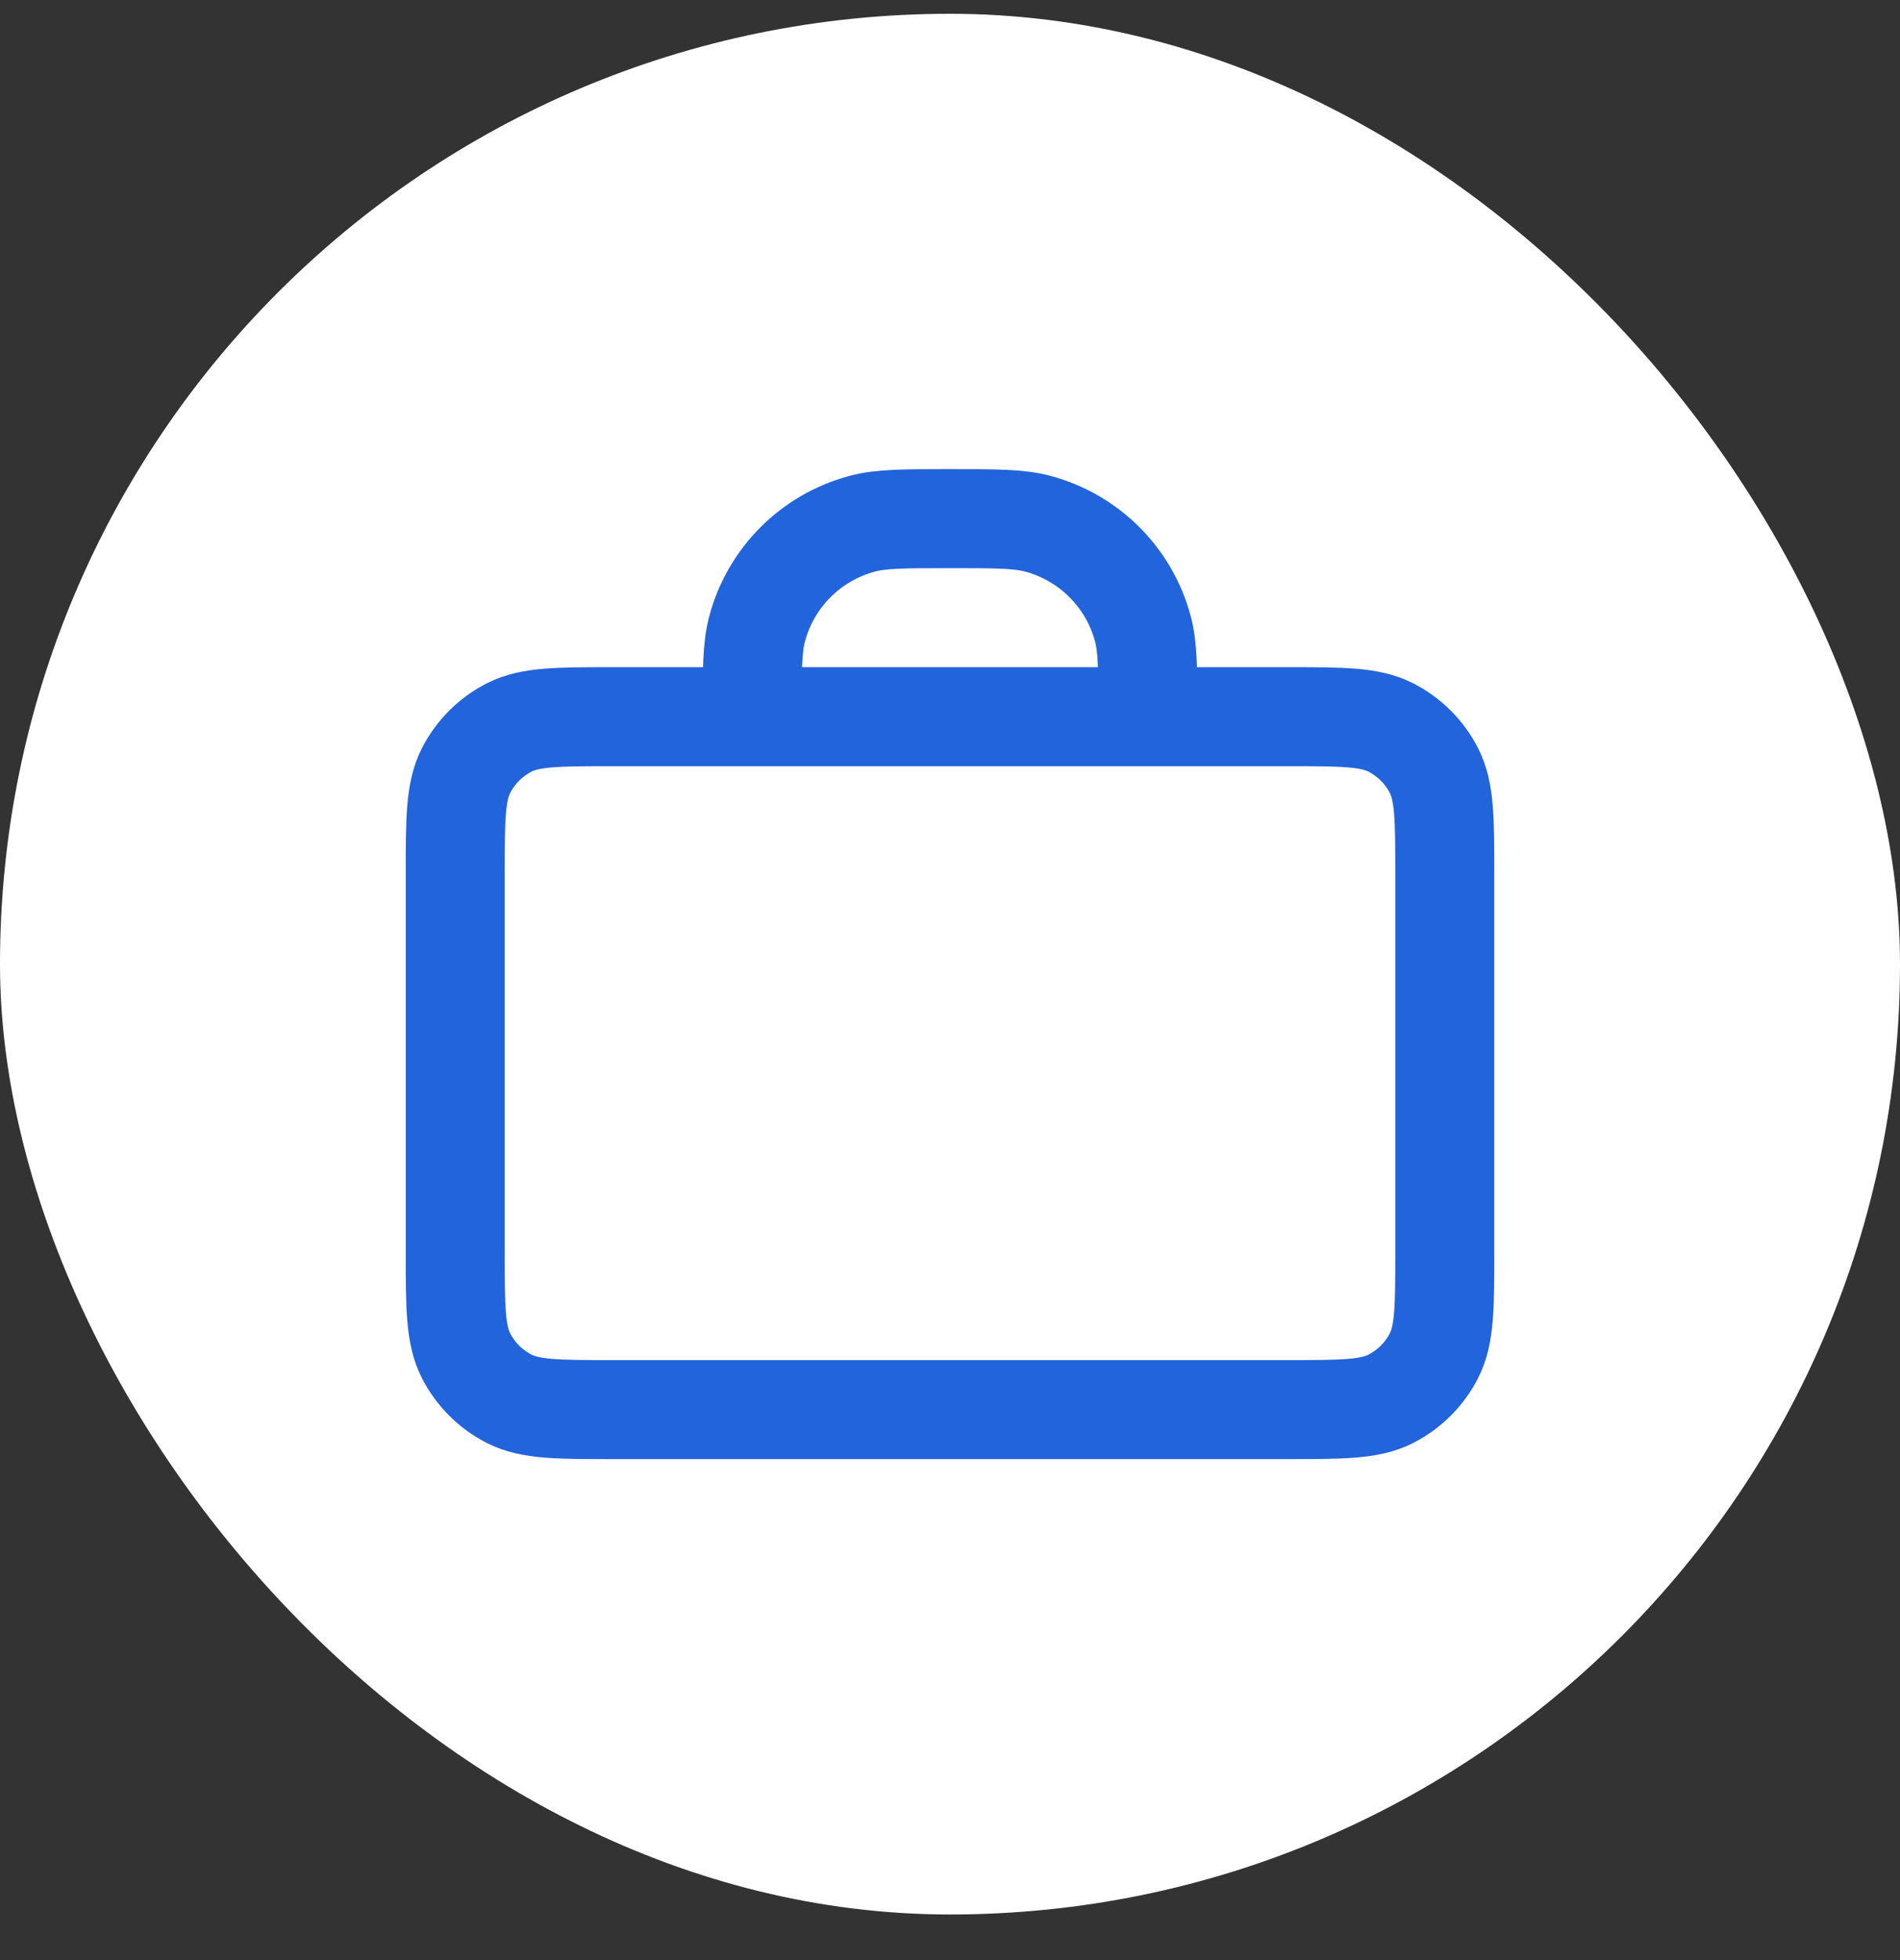 <svg width="32" height="33" viewBox="0 0 32 33" fill="none" xmlns="http://www.w3.org/2000/svg">
<rect x="0" y="0" width="32" height="33" fill="#333333" stroke="none"/>
<rect y="0.232" width="32" height="32" rx="16" fill="white"/>
<path d="M19.333 12.066C19.333 11.291 19.333 10.903 19.248 10.585C19.017 9.723 18.343 9.049 17.48 8.818C17.163 8.732 16.775 8.732 16 8.732C15.225 8.732 14.838 8.732 14.52 8.818C13.657 9.049 12.983 9.723 12.752 10.585C12.667 10.903 12.667 11.291 12.667 12.066M10.333 23.732H21.667C22.6 23.732 23.067 23.732 23.423 23.551C23.737 23.391 23.992 23.136 24.152 22.822C24.333 22.466 24.333 21.999 24.333 21.066V14.732C24.333 13.799 24.333 13.332 24.152 12.976C23.992 12.662 23.737 12.407 23.423 12.247C23.067 12.066 22.6 12.066 21.667 12.066H10.333C9.4 12.066 8.933 12.066 8.577 12.247C8.263 12.407 8.008 12.662 7.848 12.976C7.667 13.332 7.667 13.799 7.667 14.732V21.066C7.667 21.999 7.667 22.466 7.848 22.822C8.008 23.136 8.263 23.391 8.577 23.551C8.933 23.732 9.4 23.732 10.333 23.732Z" stroke="#2264DB" stroke-width="1.667" stroke-linecap="round" stroke-linejoin="round"/>
</svg>
